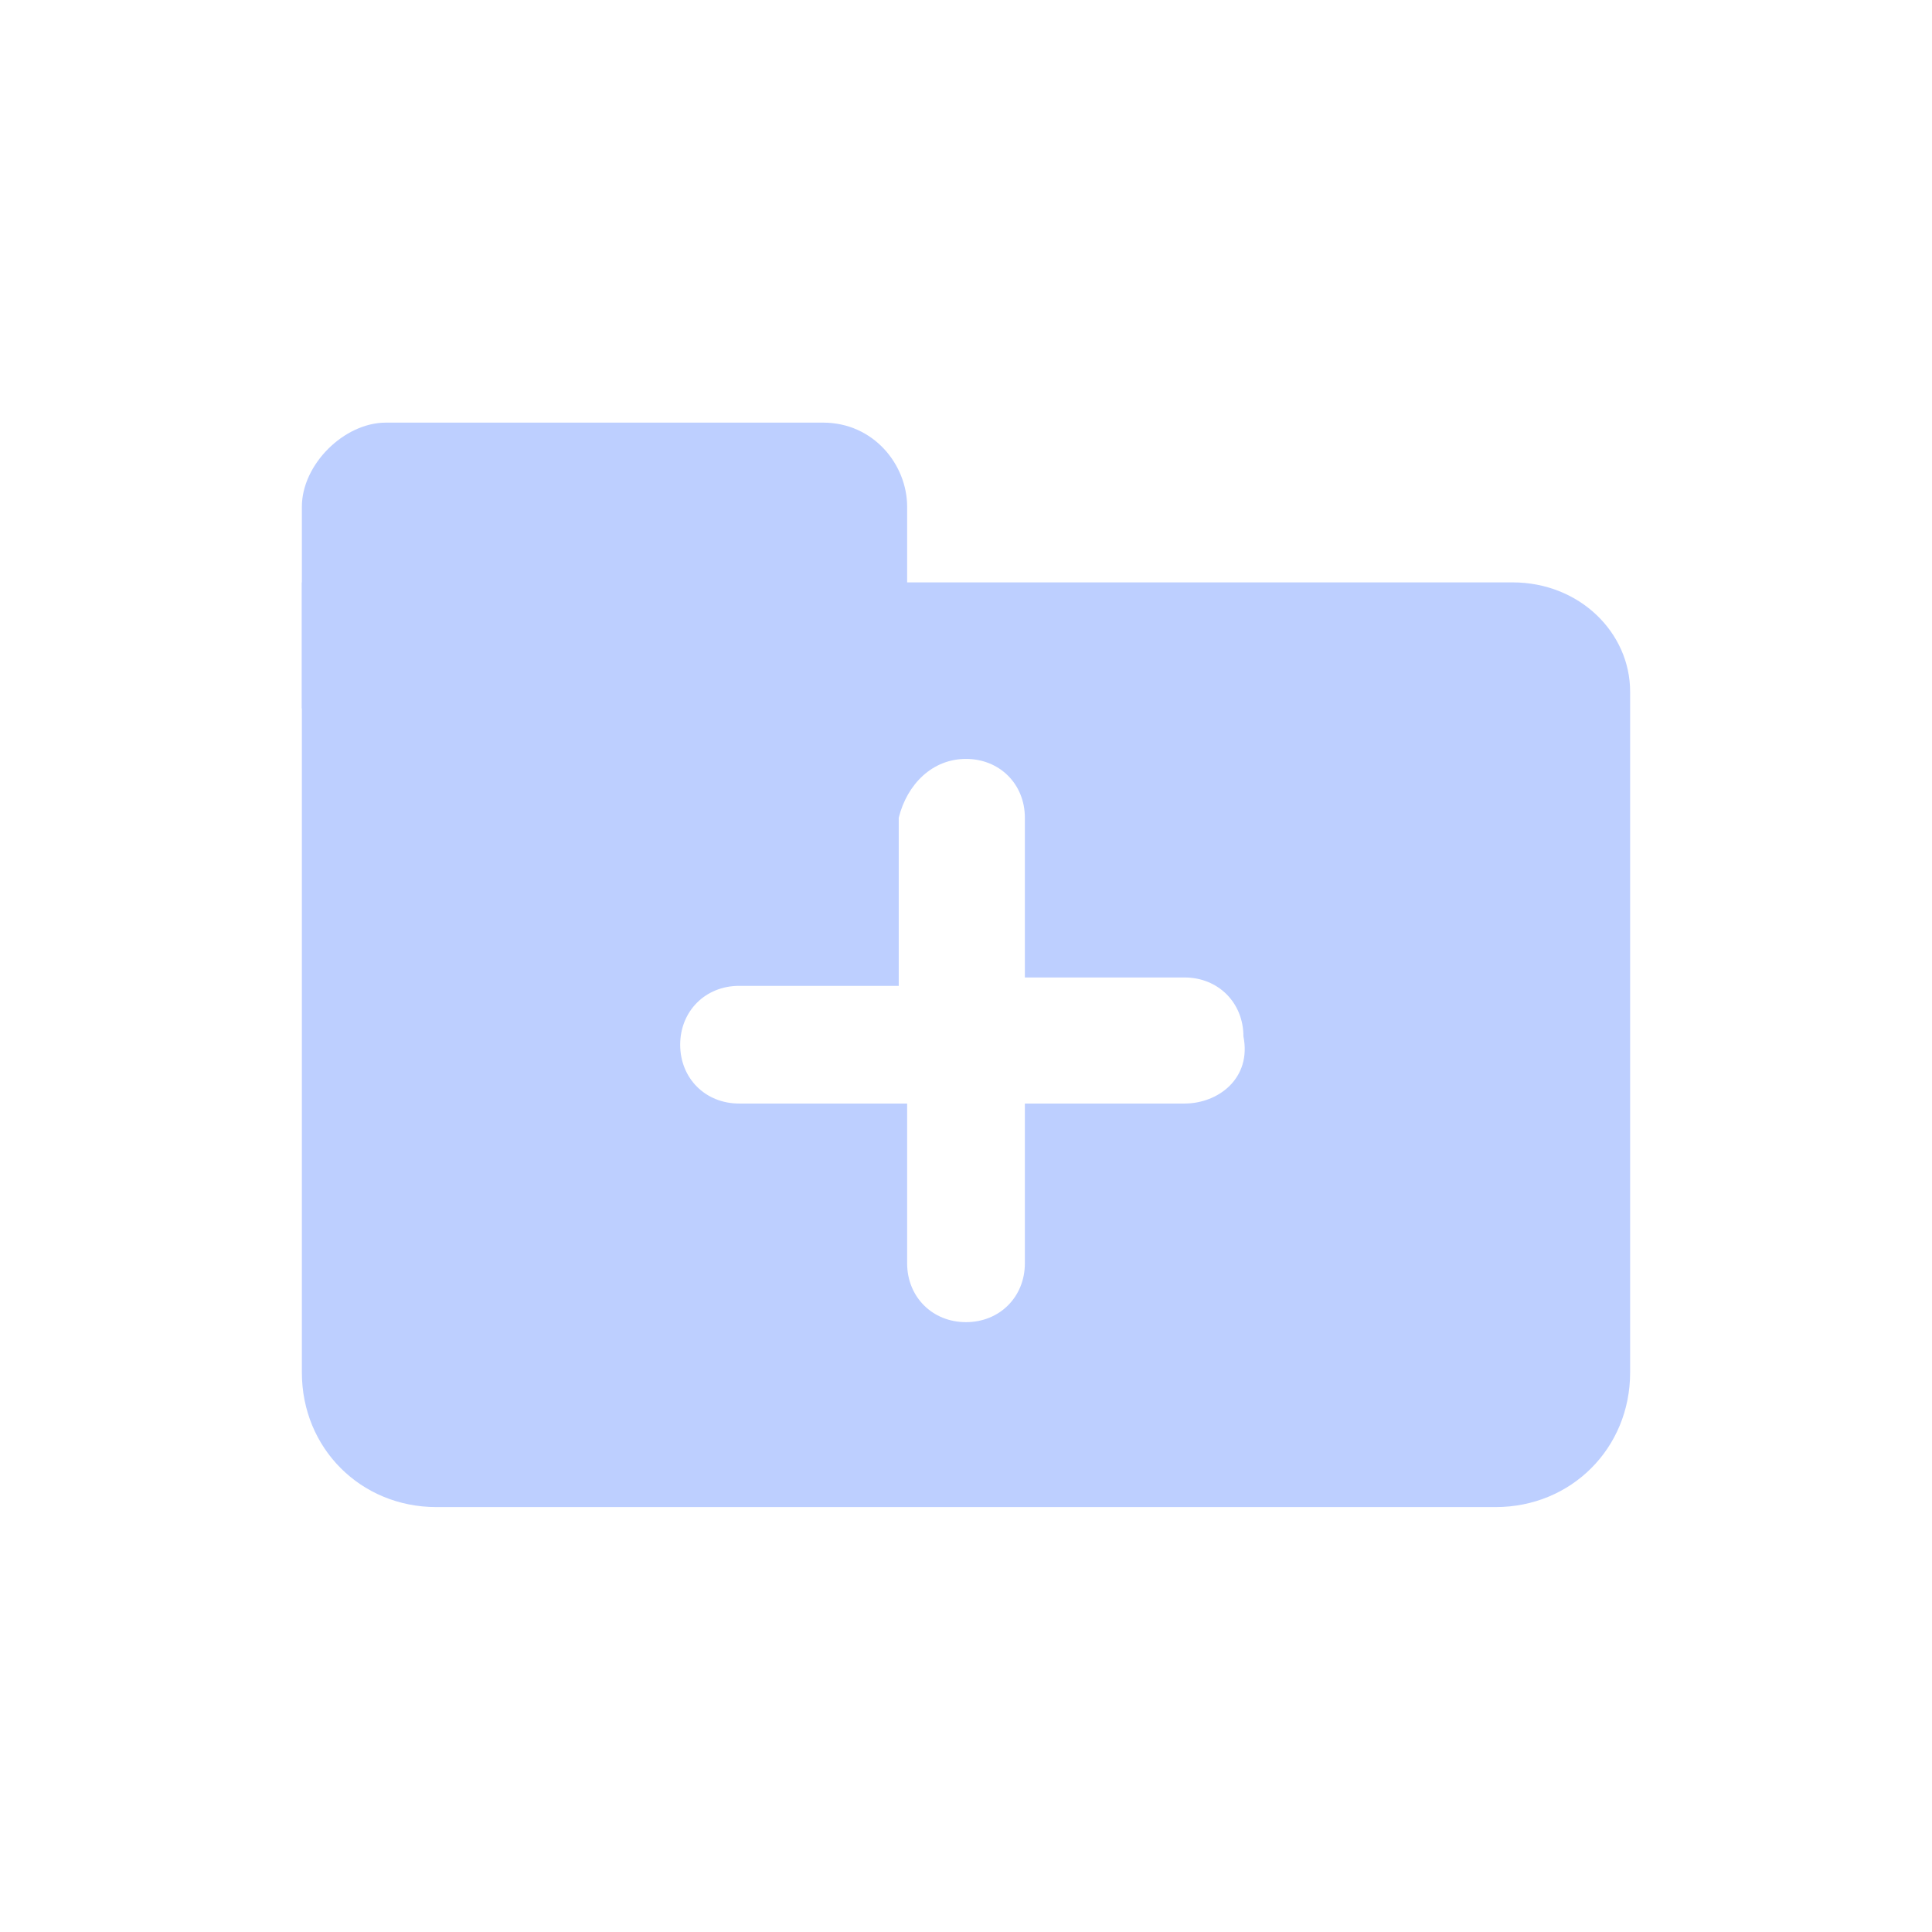 <svg width="32" height="32" viewBox="0 0 32 32" fill="none" xmlns="http://www.w3.org/2000/svg">
<g clip-path="url(#clip0_130_191)">
<path d="M6.392 7H13.633C14.468 7 15.025 7.696 15.025 8.392V11.734H5V8.392C5 7.696 5.696 7 6.392 7Z" fill="#BDCFFF"/>
<path d="M25.051 9.646H5V22.734C5 23.987 5.975 24.962 7.228 24.962H24.772C26.025 24.962 27 23.987 27 22.734V11.456C27 10.481 26.165 9.646 25.051 9.646ZM19.62 18.278H16.975V20.924C16.975 21.481 16.557 21.899 16 21.899C15.443 21.899 15.025 21.481 15.025 20.924V18.278H12.241C11.684 18.278 11.266 17.861 11.266 17.304C11.266 16.747 11.684 16.329 12.241 16.329H14.886V13.544C15.025 12.987 15.443 12.57 16 12.57C16.557 12.57 16.975 12.987 16.975 13.544V16.19H19.62C20.177 16.19 20.595 16.608 20.595 17.165C20.734 17.861 20.177 18.278 19.62 18.278Z" fill="#BDCFFF"/>
</g>
<defs>
<clipPath id="clip0_130_191">
<rect width="22" height="17.962" fill="white" transform="translate(5 7)"/>
</clipPath>
</defs>
</svg>
